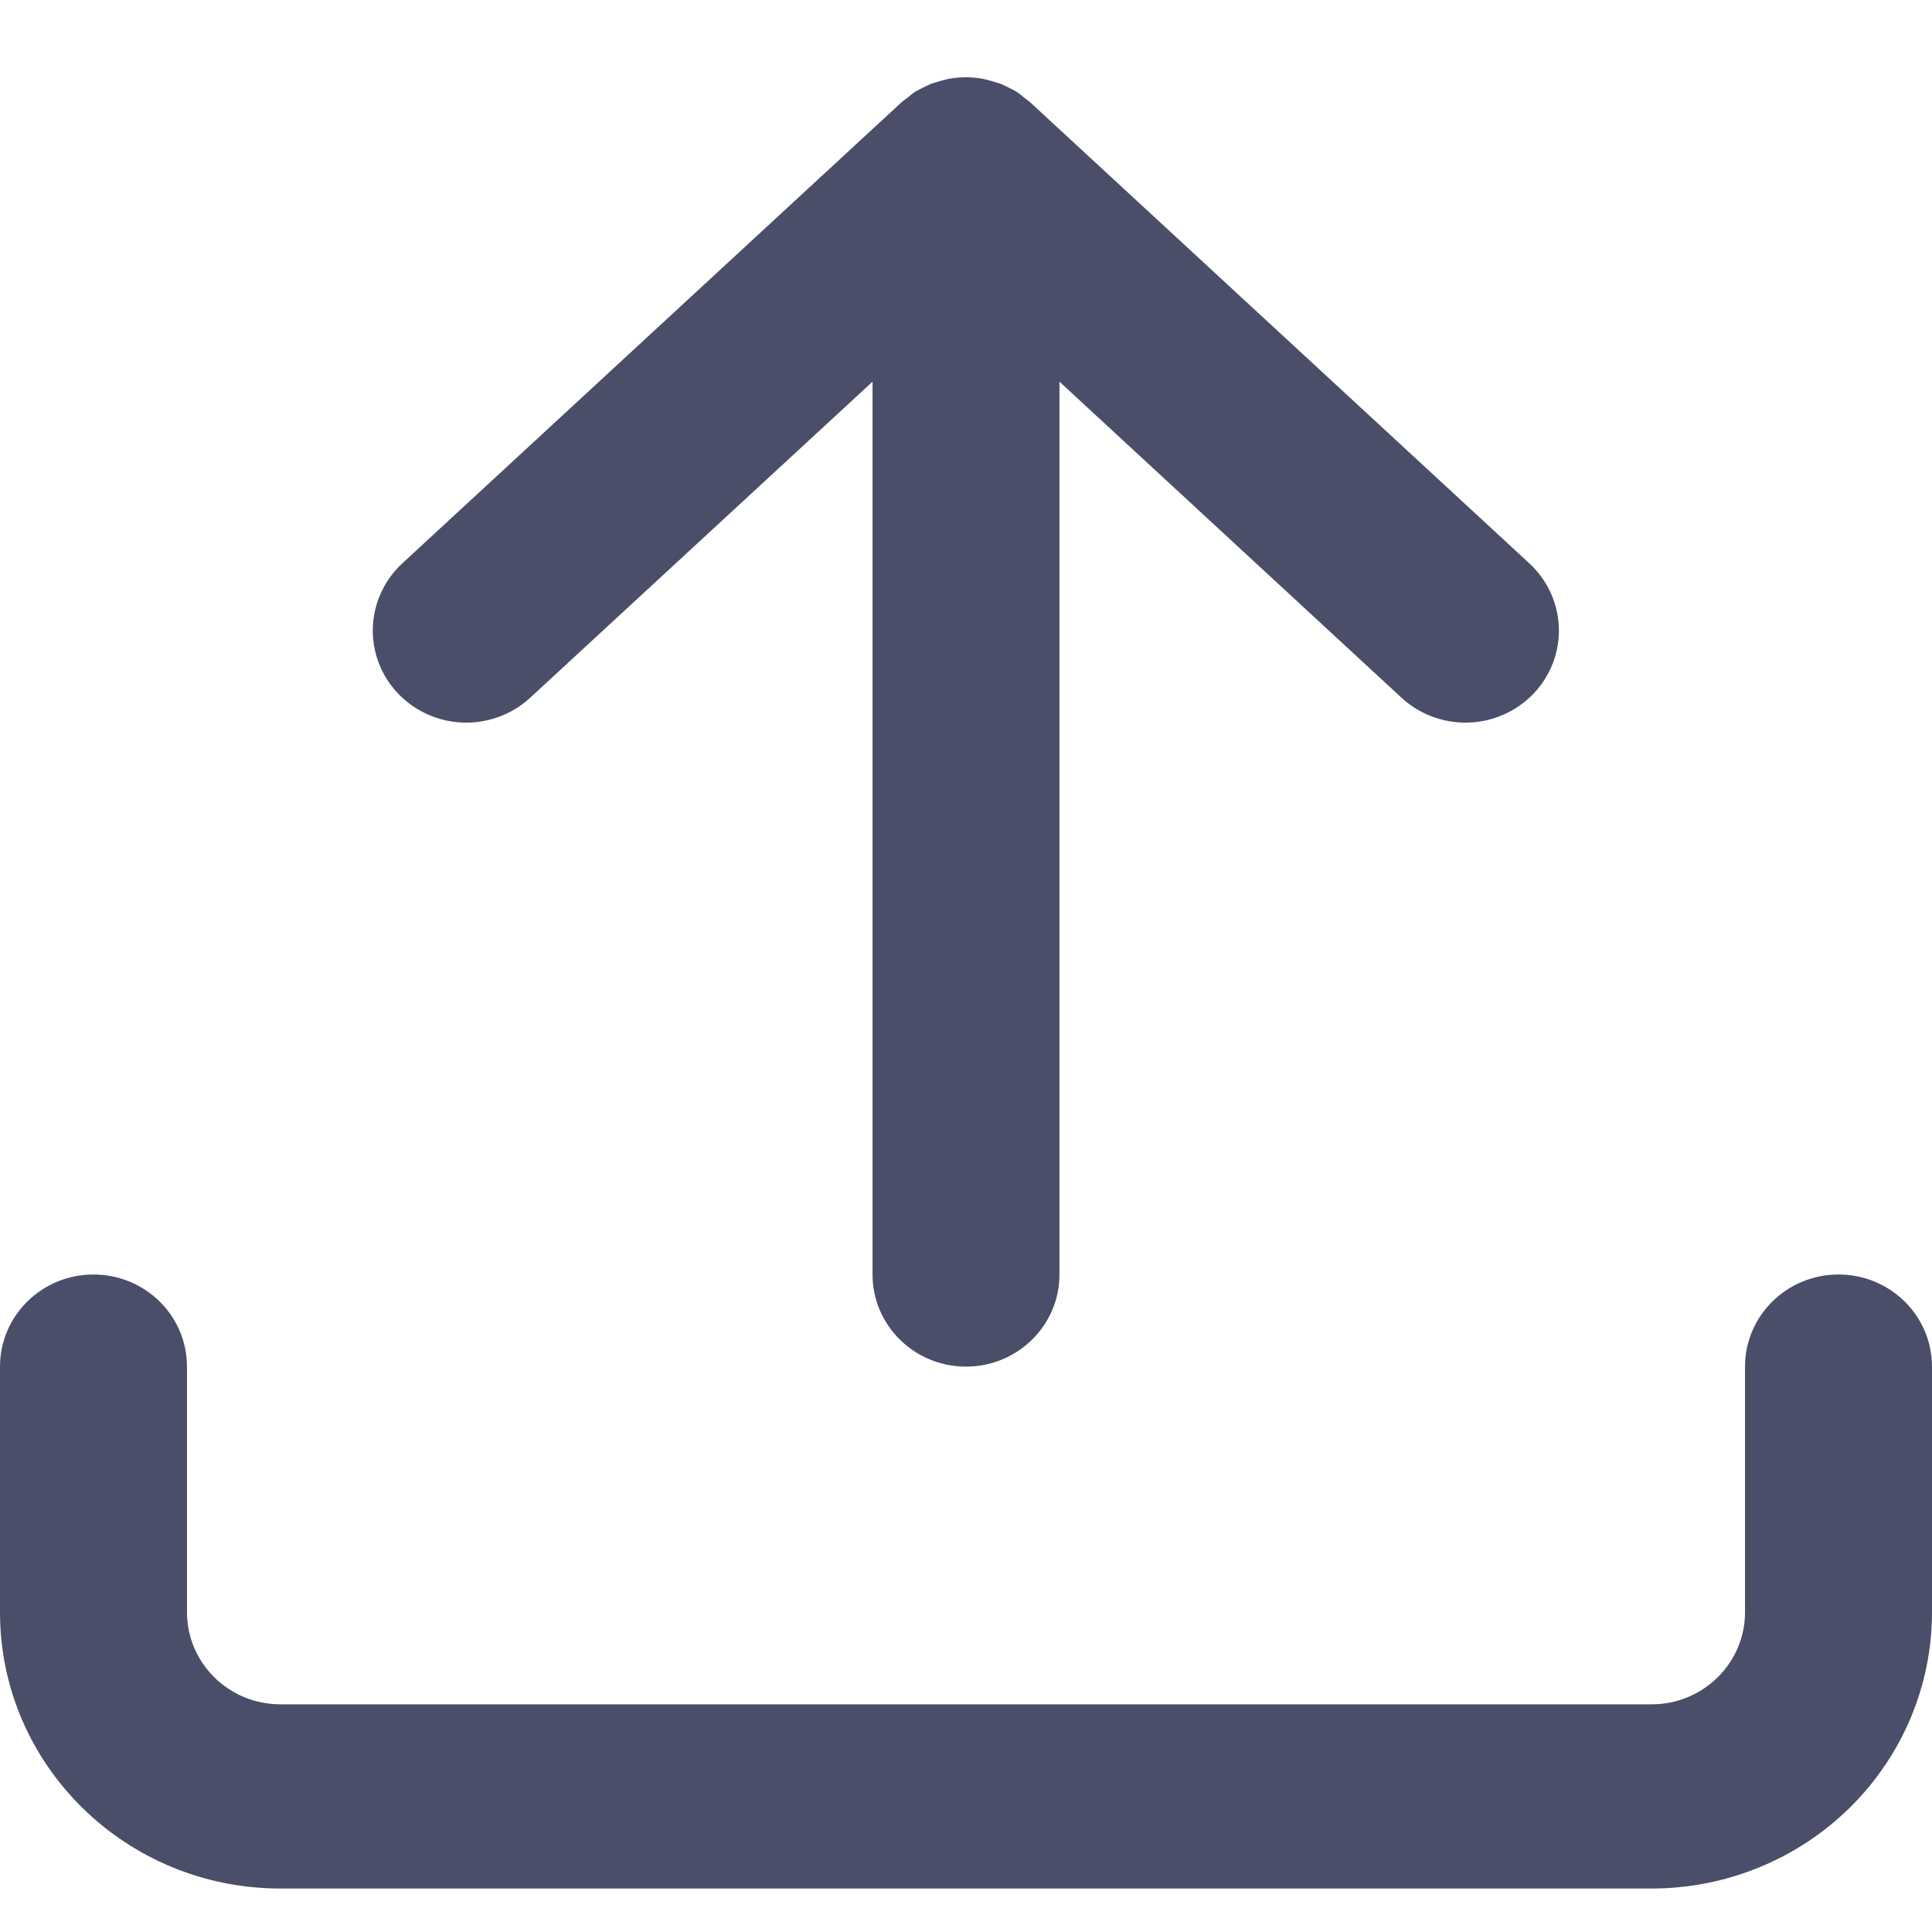 <?xml version="1.0" encoding="UTF-8"?>
<svg width="50px" height="50px" viewBox="0 0 50 50" version="1.1" xmlns="http://www.w3.org/2000/svg" xmlns:xlink="http://www.w3.org/1999/xlink">
    <!-- Generator: Sketch 47 (45396) - http://www.bohemiancoding.com/sketch -->
    <title>Artboard</title>
    <desc>Created with Sketch.</desc>
    <defs></defs>
    <g id="Symbols" stroke="none" stroke-width="1" fill="none" fill-rule="evenodd">
        <g id="Artboard" fill-rule="nonzero" fill="#4A4E69">
            <path d="M25,35.368 L25,35.368 C23.664,35.368 22.581,34.3 22.581,32.984 L22.581,9.878 L13.742,18.038 C13.113,18.633 12.208,18.848 11.373,18.602 C10.538,18.356 9.902,17.687 9.708,16.85 C9.514,16.013 9.792,15.137 10.435,14.558 L23.339,2.64 L23.484,2.529 C23.546,2.475 23.61,2.425 23.677,2.378 L23.887,2.267 L24.089,2.171 L24.347,2.092 L24.532,2.044 C24.839,1.985 25.153,1.985 25.46,2.044 L25.645,2.092 L25.903,2.171 L26.105,2.267 L26.315,2.378 C26.382,2.425 26.446,2.475 26.508,2.529 L26.653,2.64 L39.556,14.558 C40.2,15.137 40.478,16.013 40.284,16.85 C40.09,17.687 39.454,18.356 38.619,18.602 C37.784,18.848 36.879,18.633 36.25,18.038 L27.419,9.878 L27.419,32.984 C27.419,34.3 26.336,35.368 25,35.368 Z M50,35.368 L50,41.724 C50,43.621 49.235,45.439 47.874,46.781 C46.513,48.122 44.667,48.875 42.742,48.875 L7.258,48.875 C3.25,48.875 9.12359793e-13,45.673 9.09494702e-13,41.724 L9.09494702e-13,35.368 C9.09494702e-13,34.051 1.083,32.984 2.419,32.984 C3.756,32.984 4.839,34.051 4.839,35.368 L4.839,41.724 C4.839,43.04 5.922,44.108 7.258,44.108 L42.742,44.108 C44.078,44.108 45.161,43.04 45.161,41.724 L45.161,35.368 C45.161,34.051 46.244,32.984 47.581,32.984 C48.917,32.984 50,34.051 50,35.368 Z" id="Combined-Shape"></path>
        </g>
    </g>
</svg>